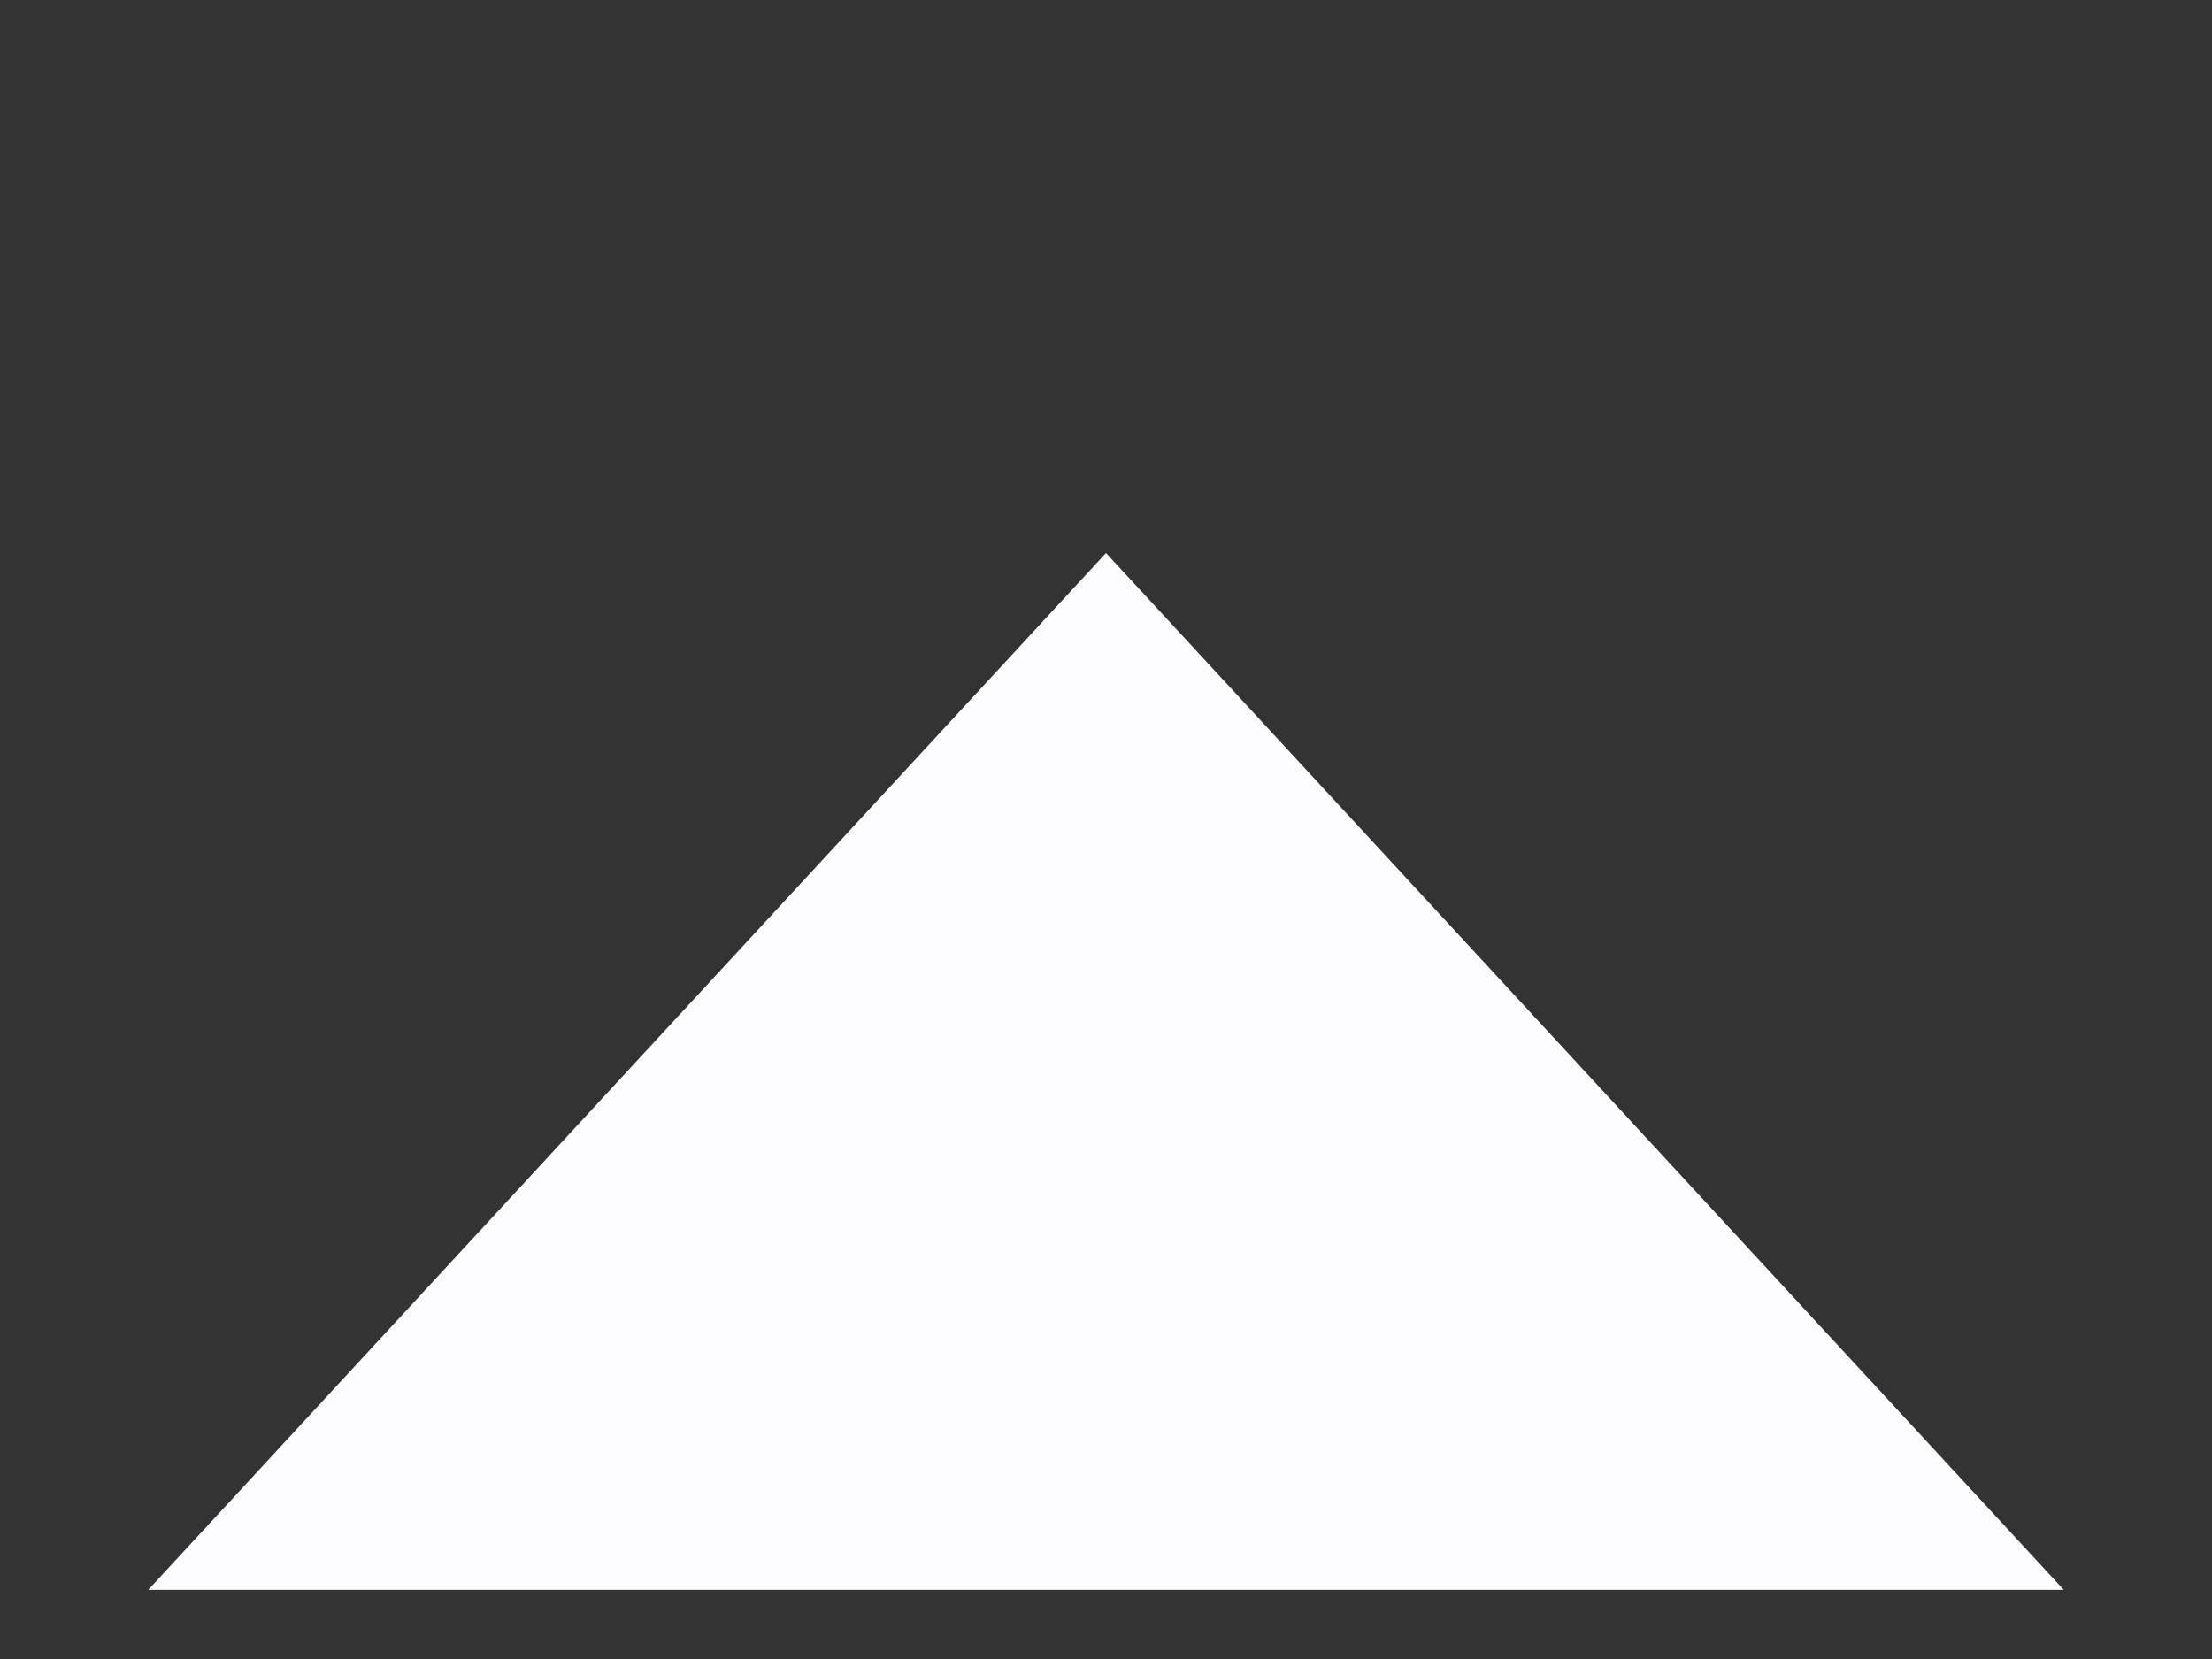 <svg width="16" height="12" viewBox="0 0 16 12" fill="none" xmlns="http://www.w3.org/2000/svg">
<rect x="0" y="0" width="16" height="12" fill="#333333" stroke="none"/>
<path d="M8 4L14.928 11.5L1.072 11.5L8 4Z" fill="#FDFDFF"/>
</svg>

